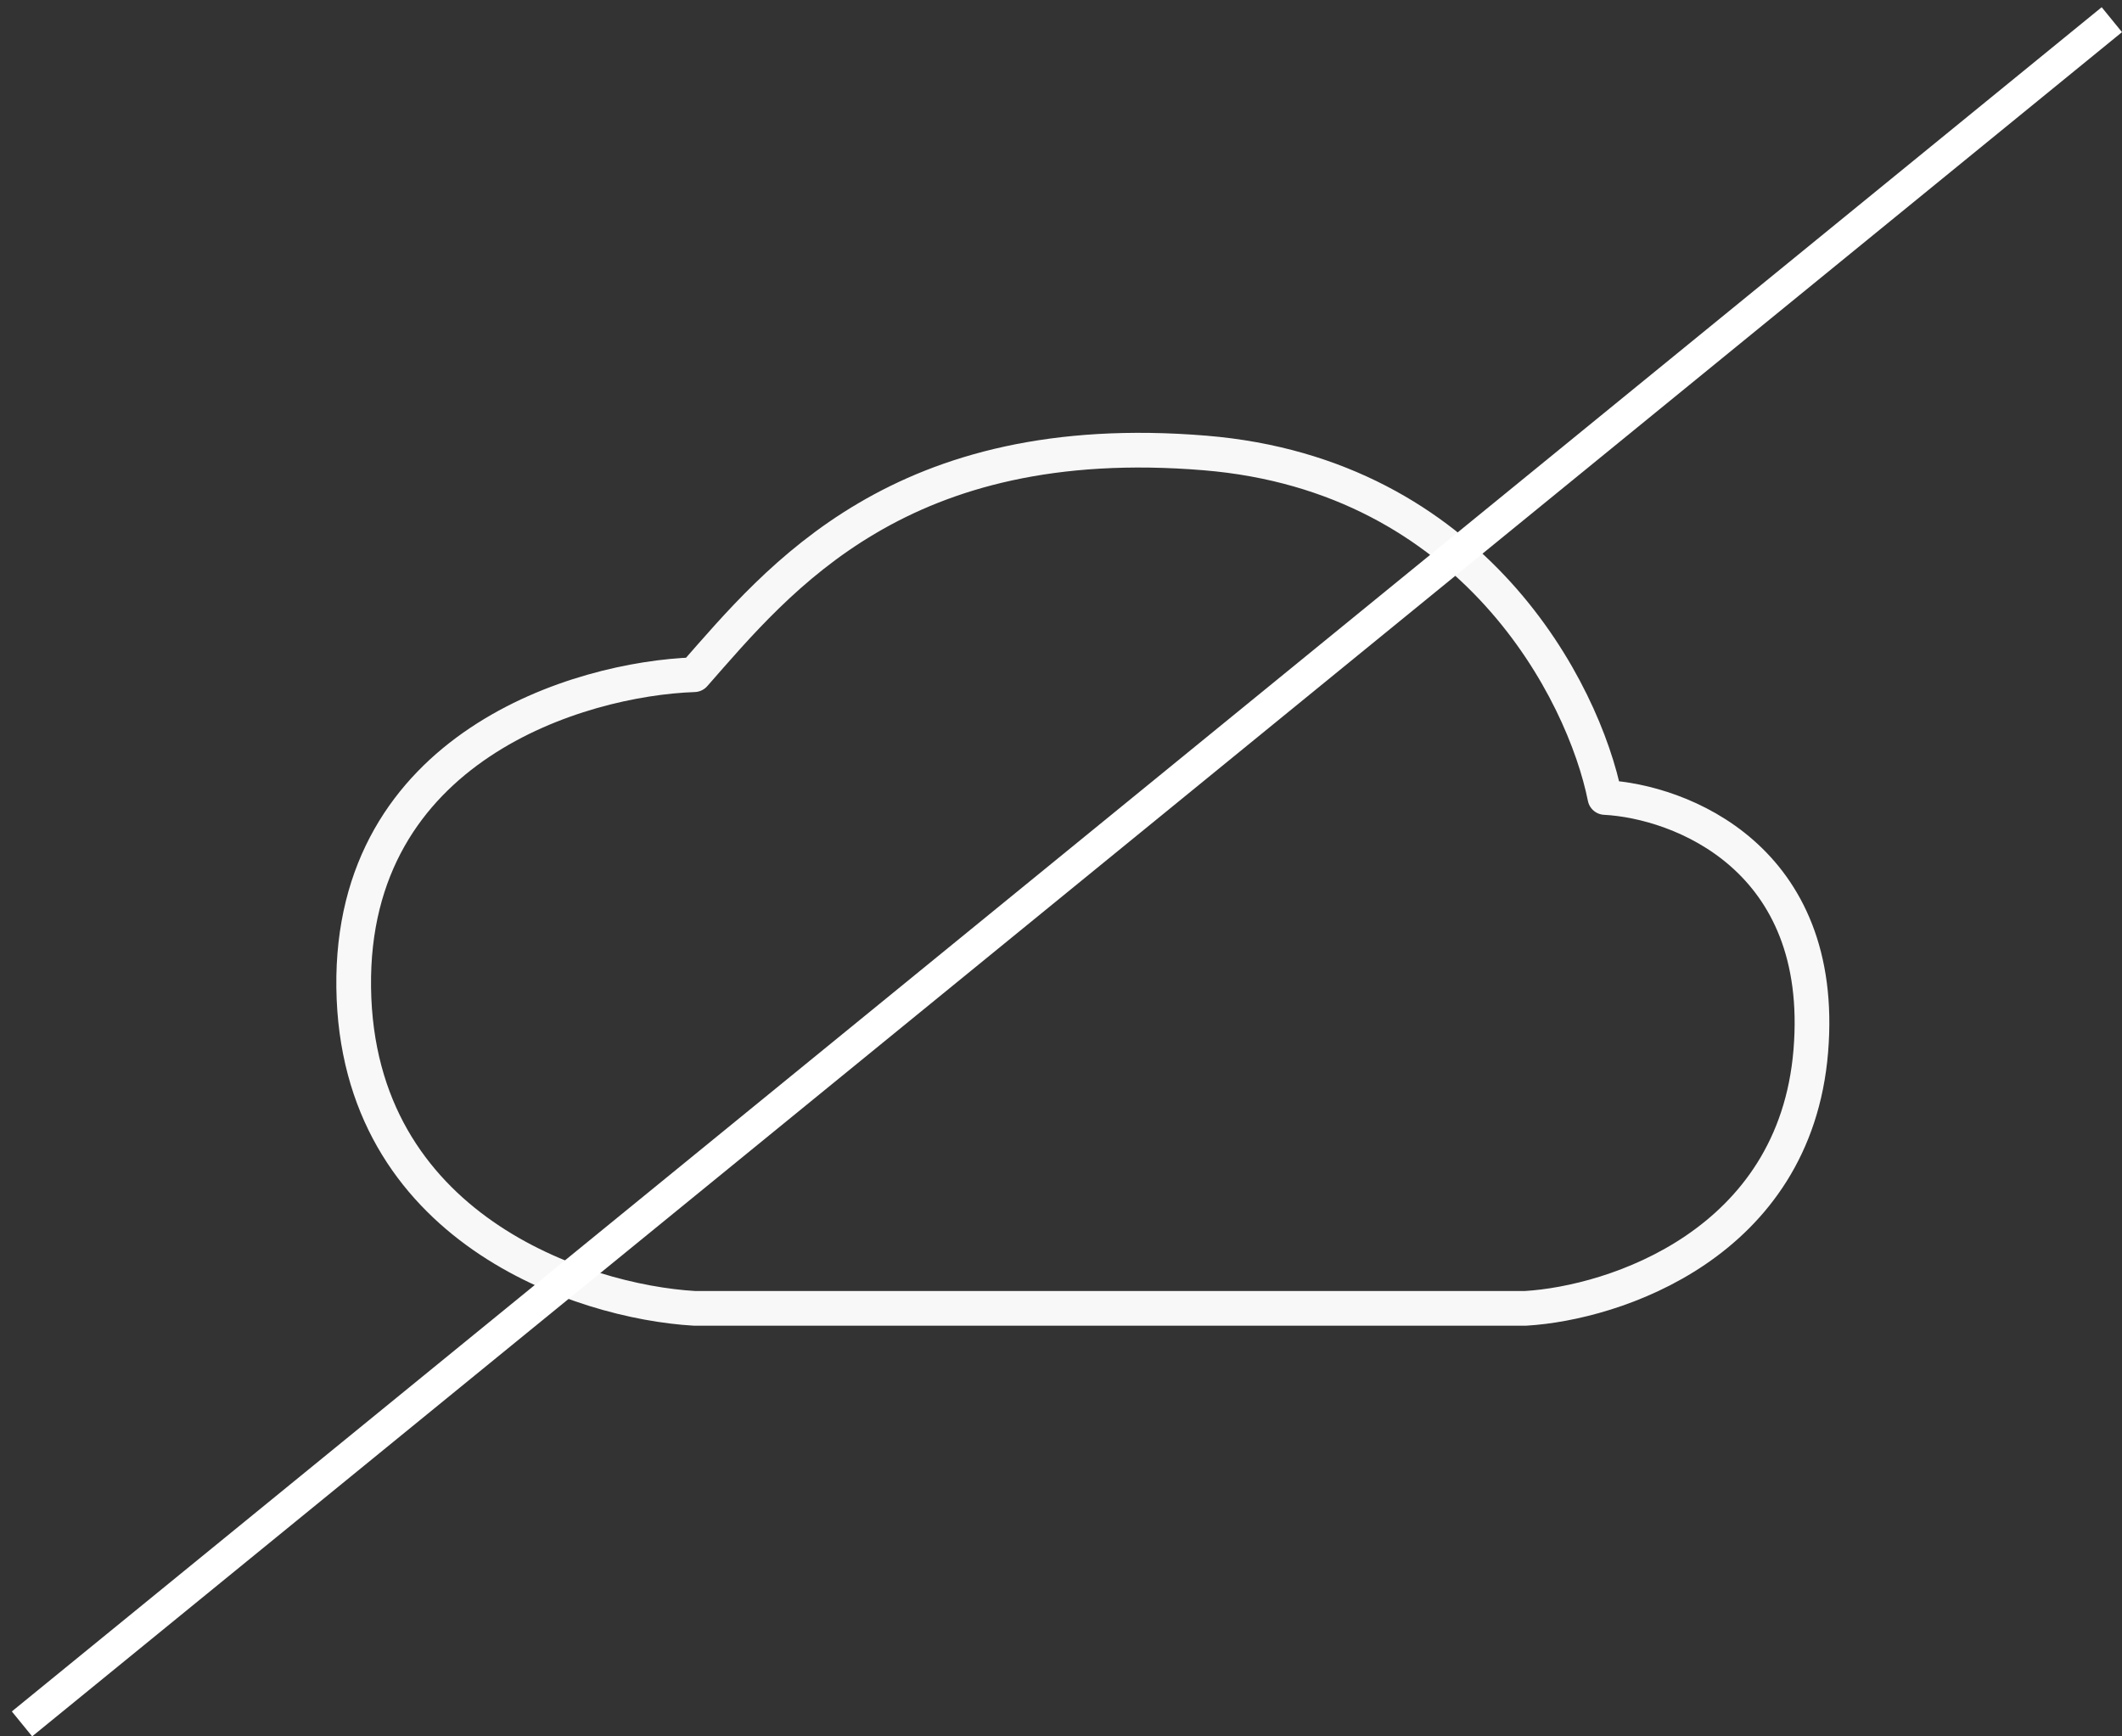 <svg width="66" height="54" viewBox="0 0 66 54" fill="none" xmlns="http://www.w3.org/2000/svg">
<rect x="0" y="0" width="66" height="54" fill="#333333" stroke="none"/>
<path d="M11.001 30.713C10.903 23.225 18.021 21.107 21.592 20.983C24.236 17.975 27.999 13.306 37.479 14.087C45.853 14.777 49.26 21.517 49.917 24.801C52.257 24.924 56.814 26.673 56.321 32.683C55.829 38.693 50.205 40.524 47.454 40.688H21.592C18.102 40.483 11.099 38.2 11.001 30.713Z" stroke="#F8F8F8" stroke-width="1.079" stroke-linecap="round" stroke-linejoin="round"/>
<line x1="0.684" y1="53.612" x2="65.684" y2="0.612" stroke="white"/>
</svg>
